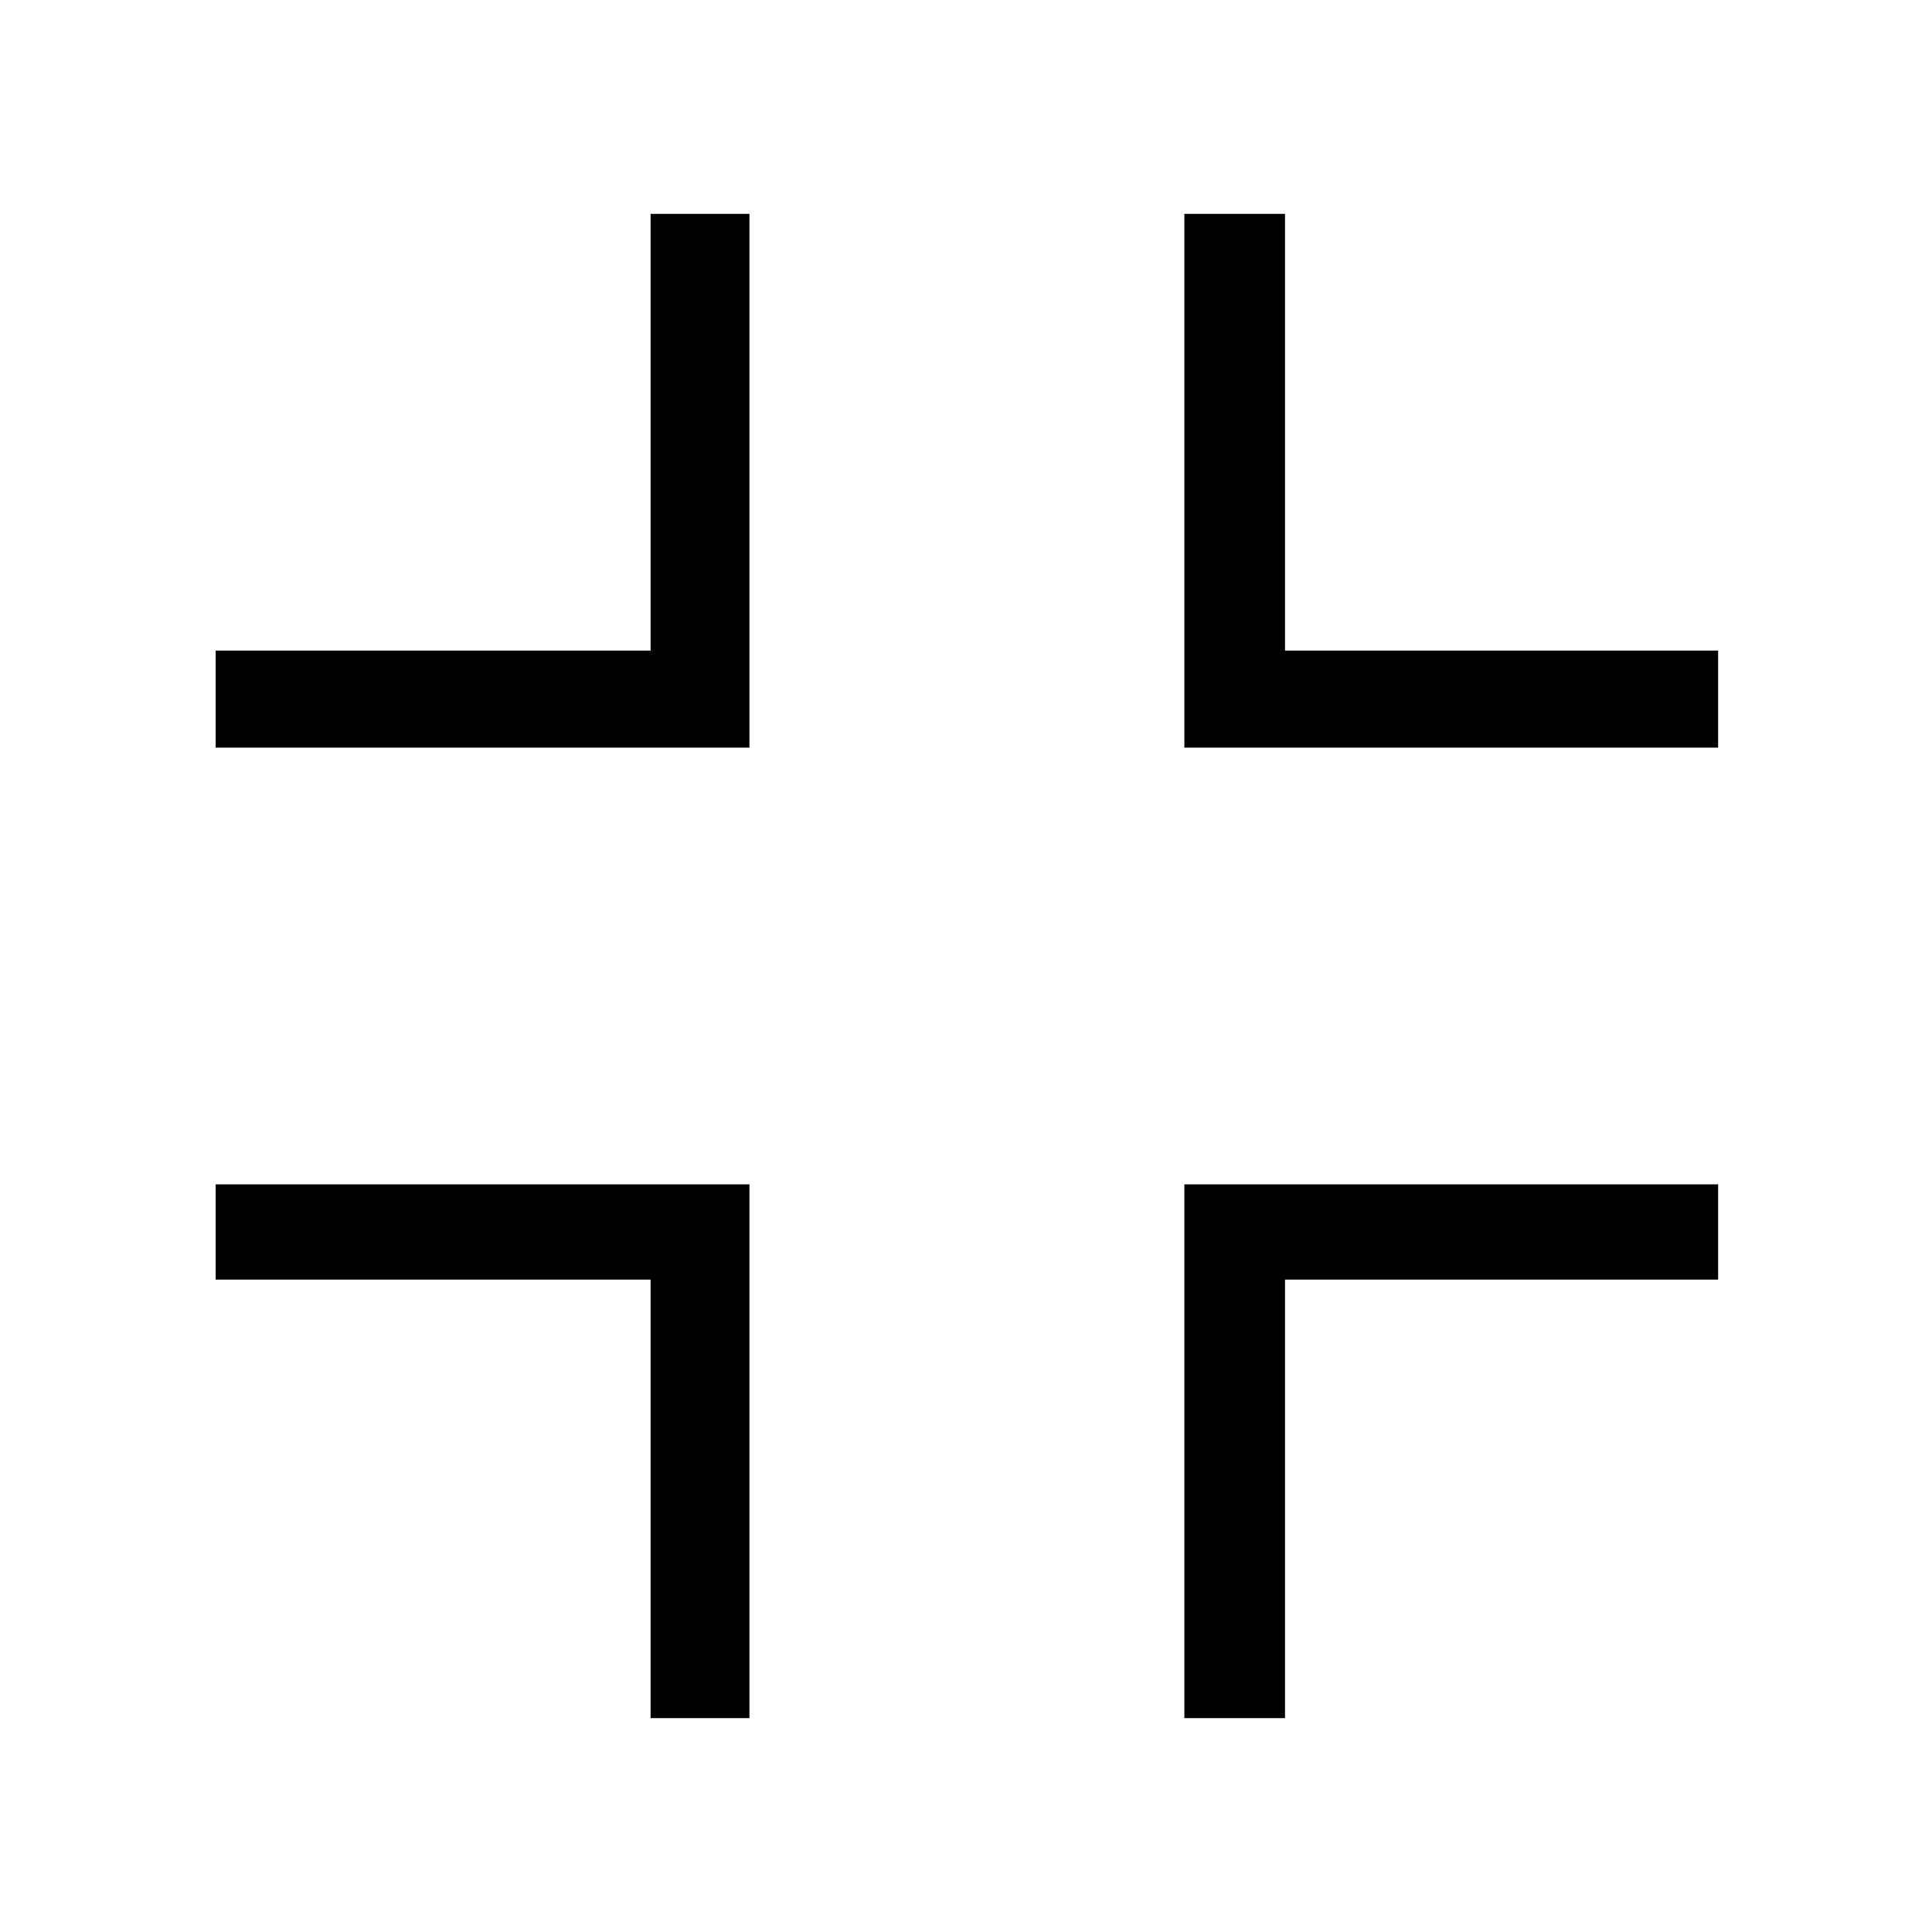 <svg width="1075" height="1075" viewBox="0 0 1075 1075" fill="none" xmlns="http://www.w3.org/2000/svg">
<path d="M417 956H362V712H120V659H417V956ZM715 956H659V659H956V712H715V956ZM956 416H659V119H715V362H956V416ZM417 416H120V362H362V119H417V416Z" fill="black"/>
</svg>
